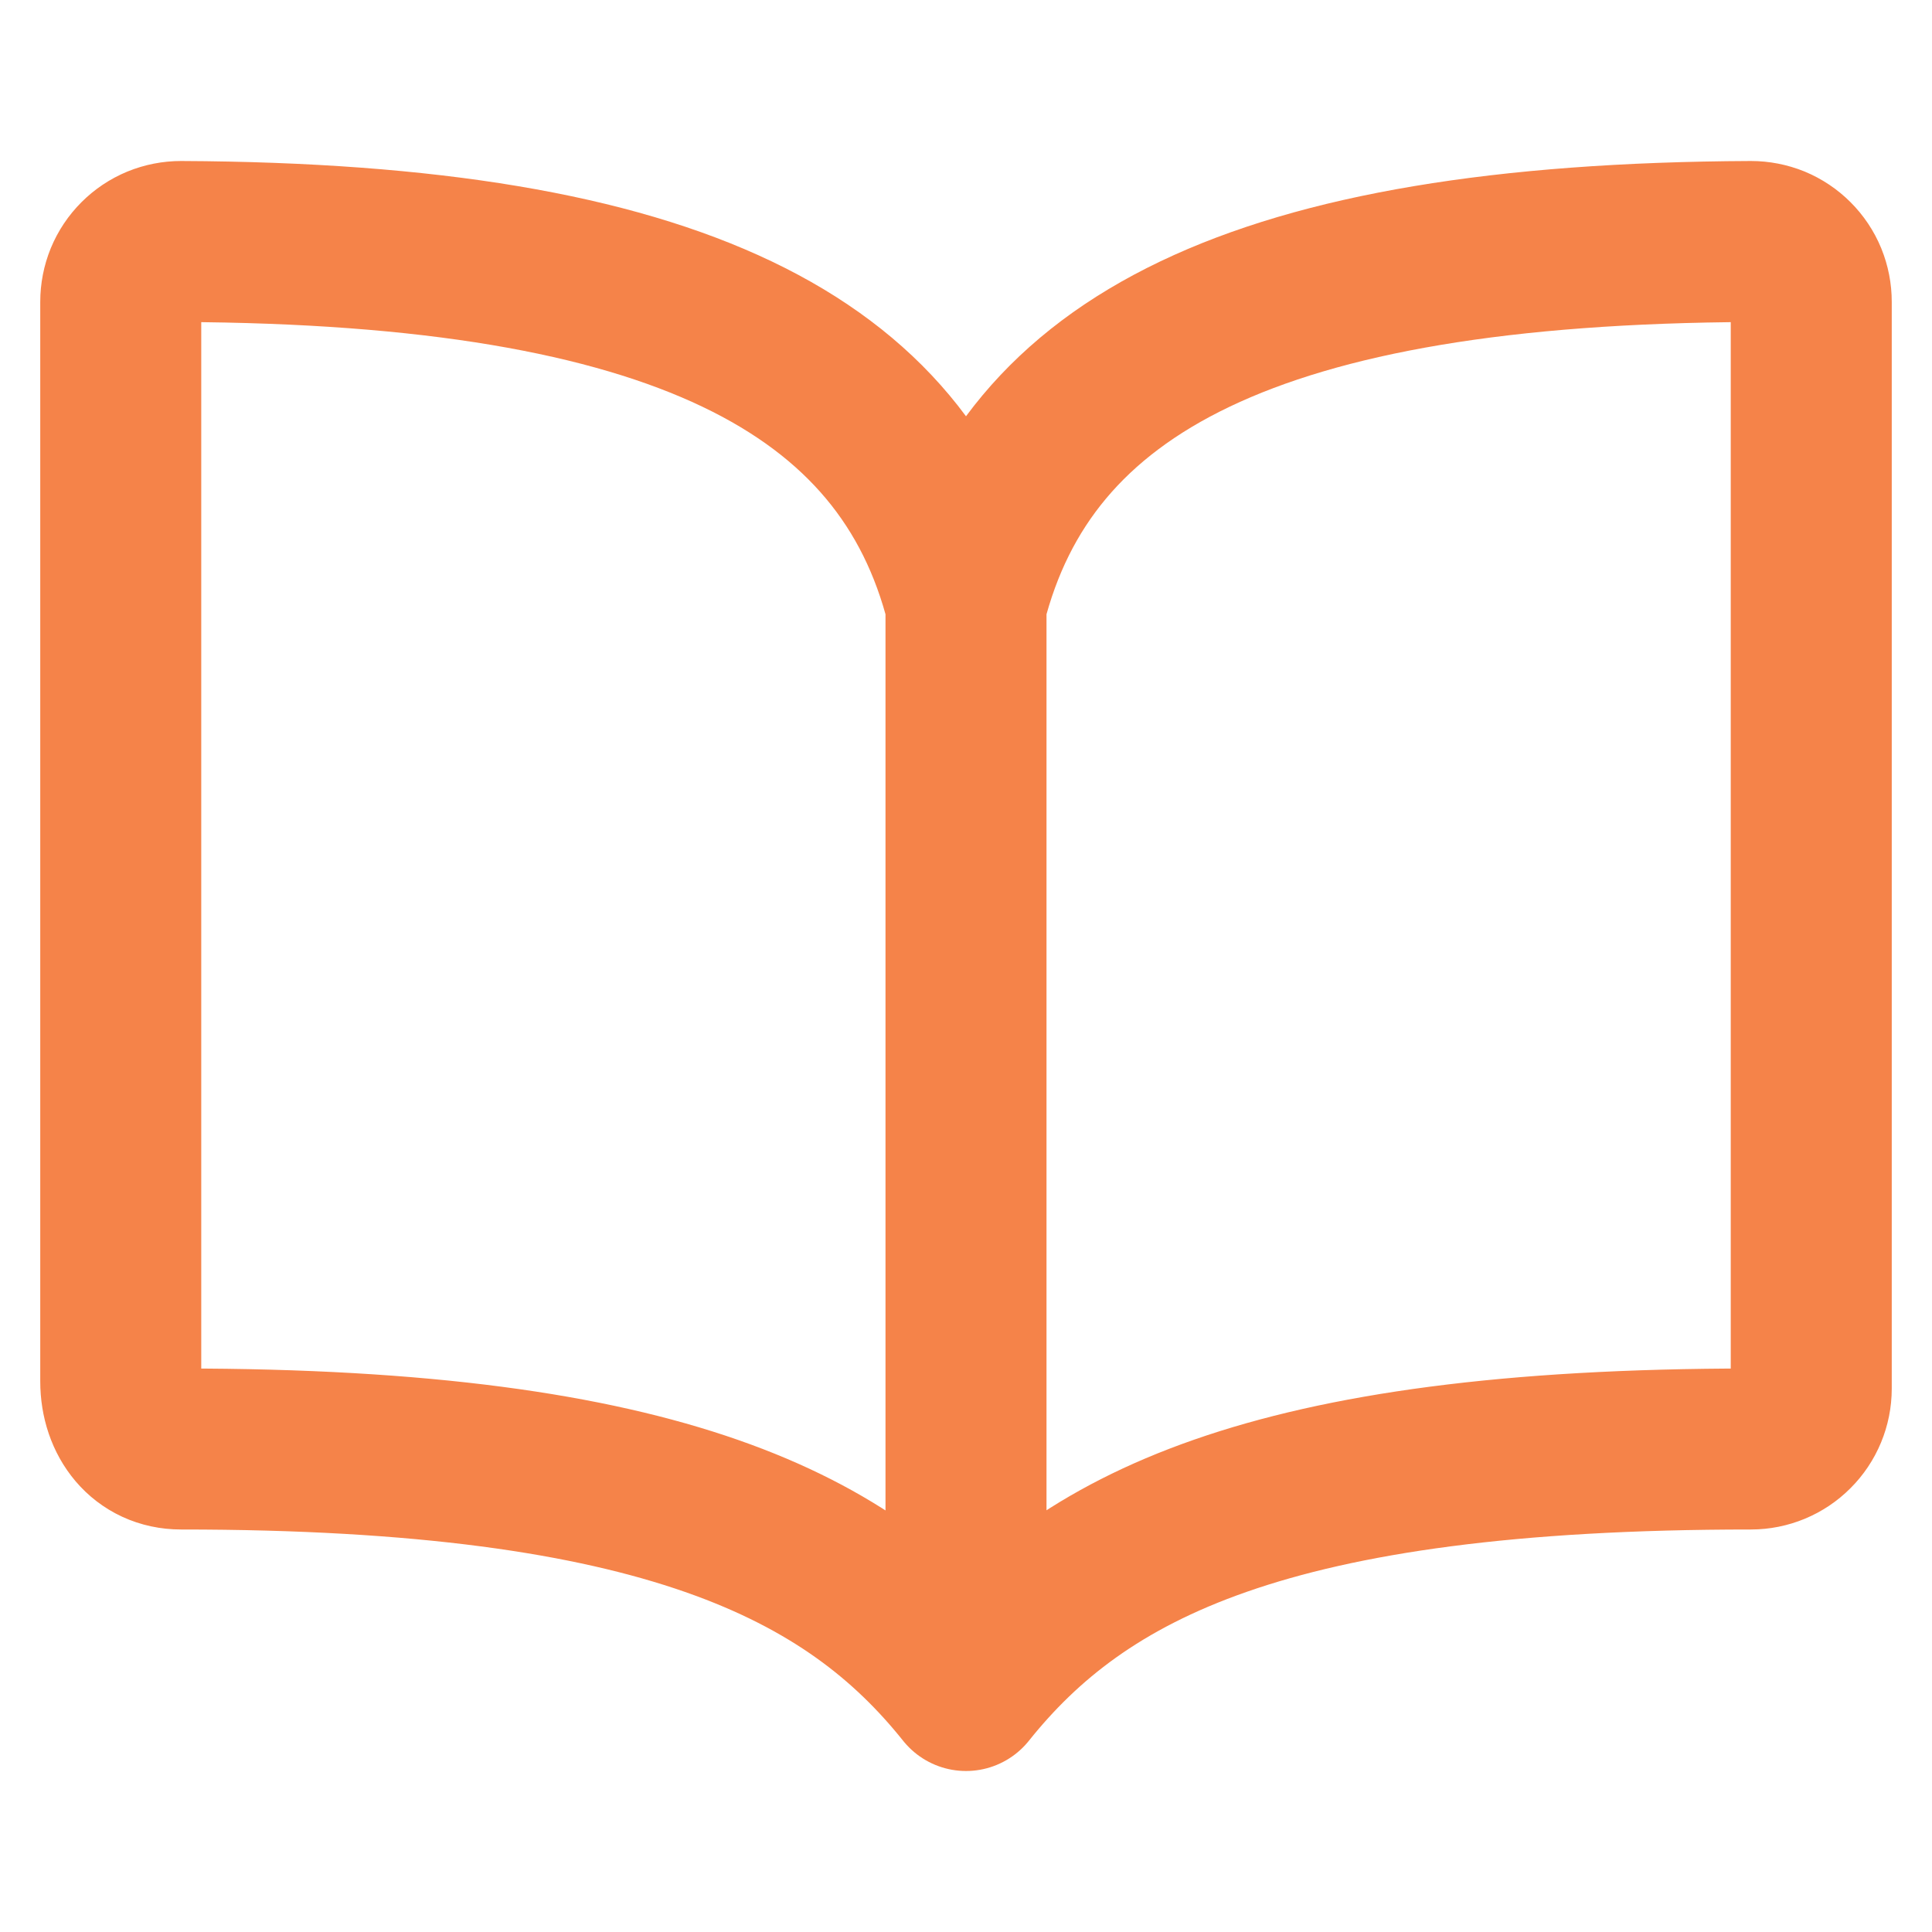 <svg width="24" height="24" viewBox="0 0 24 24" fill="none" xmlns="http://www.w3.org/2000/svg">
<path d="M12 7.5V21M12 7.5C12.75 4.539 15.583 3.028 21.75 3C21.849 3 21.946 3.019 22.038 3.056C22.129 3.094 22.211 3.149 22.281 3.219C22.351 3.289 22.406 3.371 22.444 3.463C22.481 3.554 22.5 3.651 22.5 3.75V17.25C22.5 17.449 22.421 17.64 22.28 17.78C22.14 17.921 21.949 18 21.75 18C15.75 18 13.432 19.21 12 21C10.576 19.219 8.25 18 2.25 18C1.787 18 1.5 17.623 1.5 17.16V3.75C1.5 3.651 1.519 3.554 1.556 3.463C1.594 3.371 1.649 3.289 1.719 3.219C1.789 3.149 1.871 3.094 1.963 3.056C2.054 3.019 2.151 3 2.25 3C8.417 3.028 11.25 4.539 12 7.5Z" stroke="#F58349" stroke-width="2" stroke-linecap="round" stroke-linejoin="round"/>
</svg>
